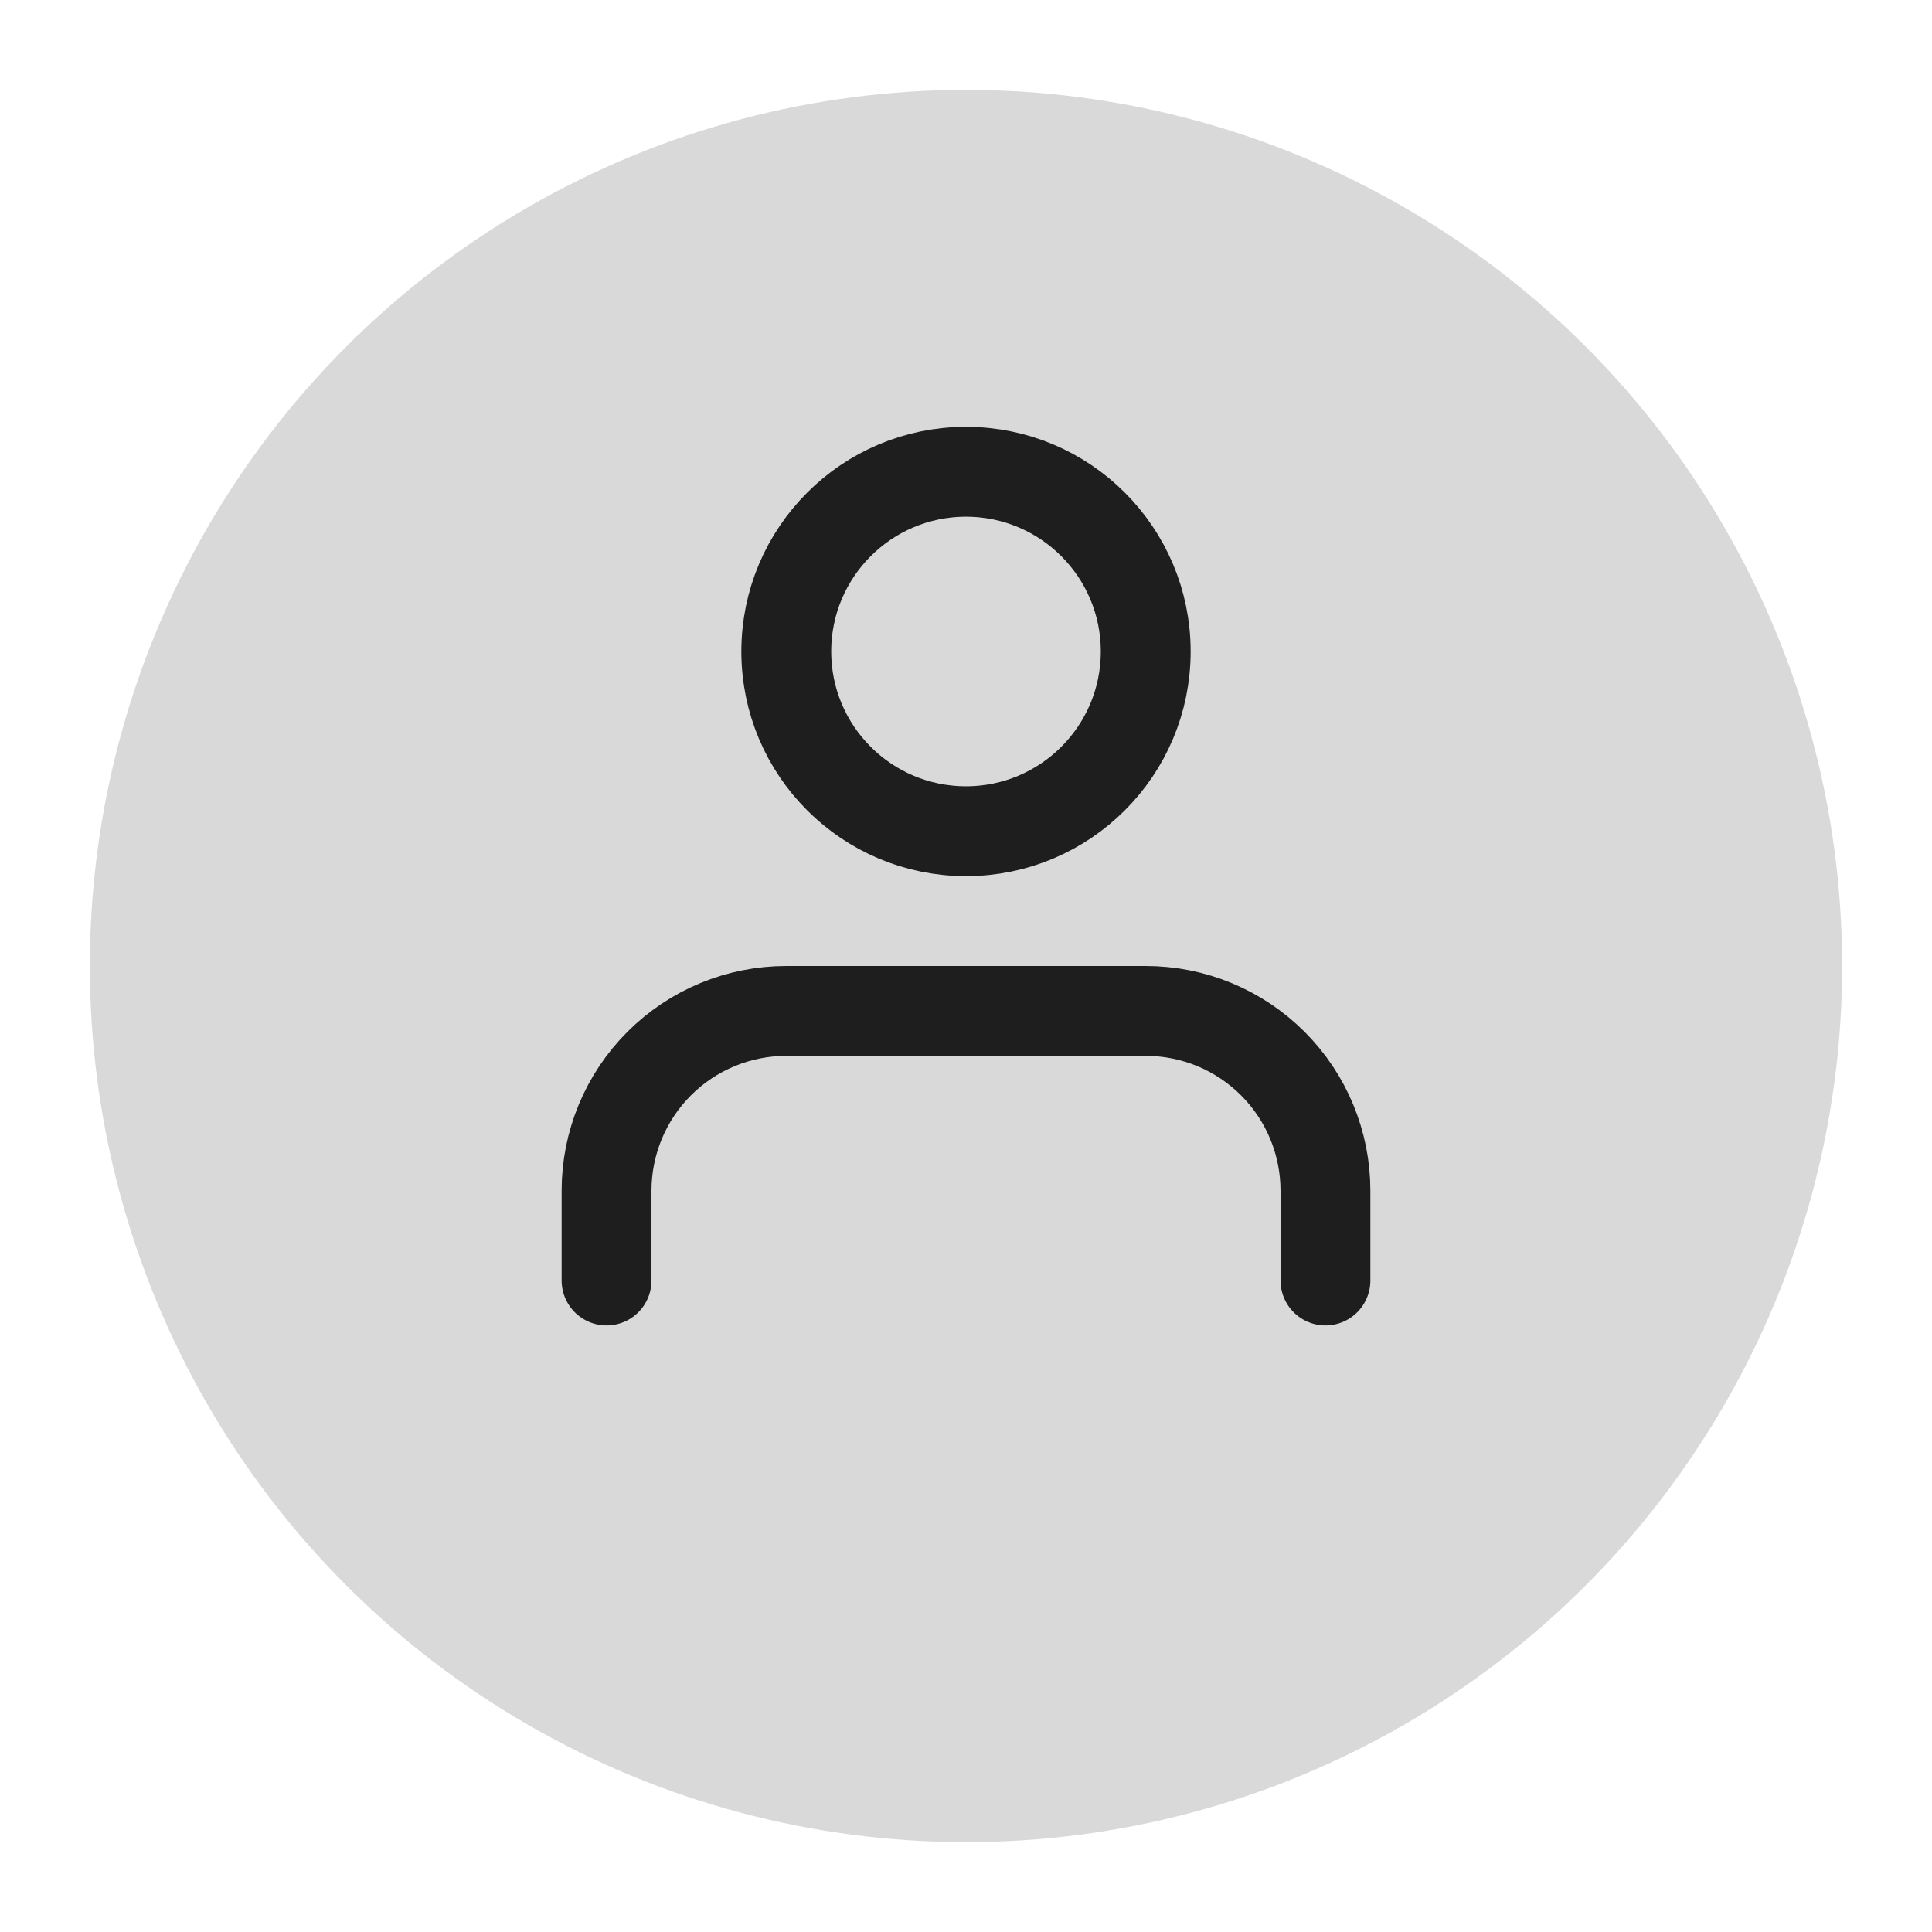 <svg width="86" height="86" viewBox="0 0 86 86" fill="none" xmlns="http://www.w3.org/2000/svg">
<g filter="url(#filter0_d_30_321)">
<circle cx="43" cy="39" r="39" fill="#D9D9D9"/>
</g>
<path d="M59 57V53C59 50.878 58.157 48.843 56.657 47.343C55.157 45.843 53.122 45 51 45H35C32.878 45 30.843 45.843 29.343 47.343C27.843 48.843 27 50.878 27 53V57M51 29C51 33.418 47.418 37 43 37C38.582 37 35 33.418 35 29C35 24.582 38.582 21 43 21C47.418 21 51 24.582 51 29Z" stroke="#1E1E1E" stroke-width="4" stroke-linecap="round" stroke-linejoin="round"/>
<defs>
<filter id="filter0_d_30_321" x="0" y="0" width="86" height="86" filterUnits="userSpaceOnUse" color-interpolation-filters="sRGB">
<feFlood flood-opacity="0" result="BackgroundImageFix"/>
<feColorMatrix in="SourceAlpha" type="matrix" values="0 0 0 0 0 0 0 0 0 0 0 0 0 0 0 0 0 0 127 0" result="hardAlpha"/>
<feOffset dy="4"/>
<feGaussianBlur stdDeviation="2"/>
<feComposite in2="hardAlpha" operator="out"/>
<feColorMatrix type="matrix" values="0 0 0 0 0 0 0 0 0 0 0 0 0 0 0 0 0 0 0.25 0"/>
<feBlend mode="normal" in2="BackgroundImageFix" result="effect1_dropShadow_30_321"/>
<feBlend mode="normal" in="SourceGraphic" in2="effect1_dropShadow_30_321" result="shape"/>
</filter>
</defs>
</svg>

